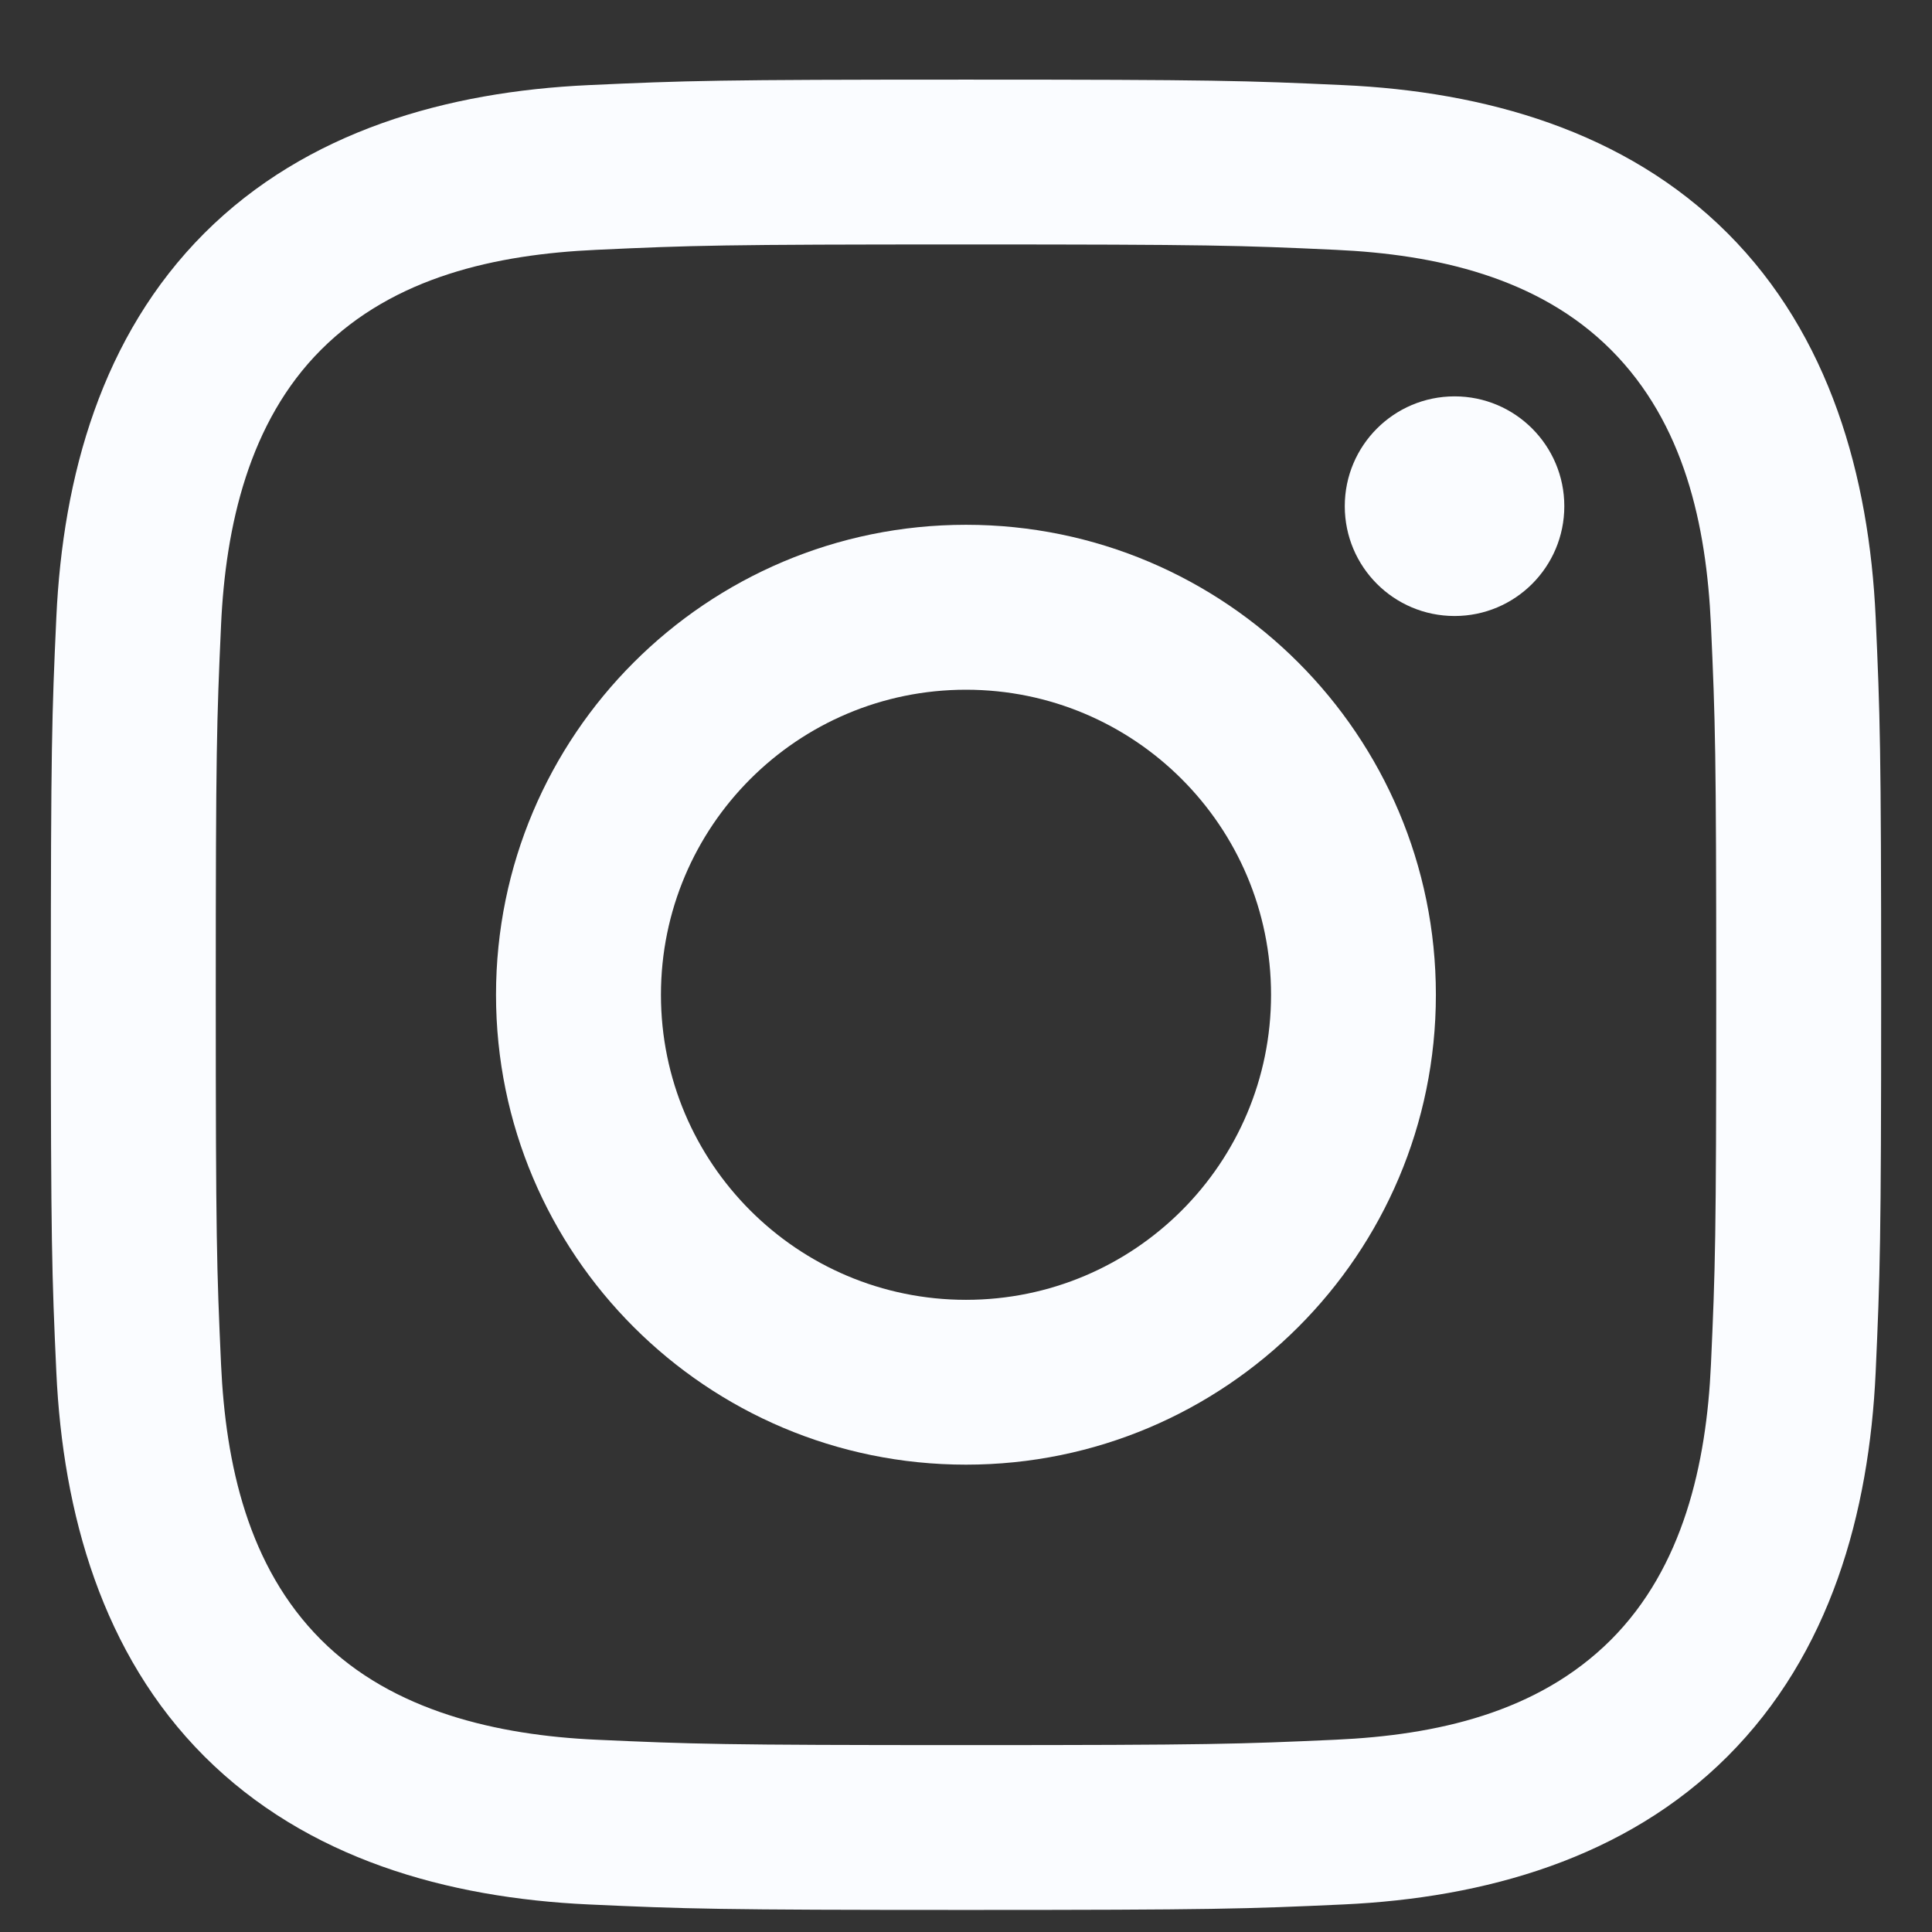 <svg width="19" height="19" viewBox="0 0 19 19" fill="none" xmlns="http://www.w3.org/2000/svg">
<rect x="0" y="0" width="19" height="19" fill="#333333" stroke="none"/>
<g id="instagram 1" clip-path="url(#clip0_3_199)">
<g id="Group">
<path id="Vector" d="M9.5 2.404C11.903 2.404 12.188 2.413 13.137 2.457C14.118 2.502 15.128 2.725 15.843 3.44C16.564 4.162 16.781 5.162 16.826 6.146C16.869 7.095 16.878 7.38 16.878 9.783C16.878 12.186 16.869 12.471 16.826 13.42C16.782 14.396 16.553 15.415 15.843 16.126C15.121 16.847 14.121 17.064 13.137 17.109C12.188 17.152 11.903 17.162 9.5 17.162C7.097 17.162 6.812 17.152 5.863 17.109C4.895 17.065 3.861 16.831 3.157 16.126C2.439 15.408 2.219 14.398 2.174 13.42C2.131 12.471 2.122 12.186 2.122 9.783C2.122 7.38 2.131 7.095 2.174 6.146C2.218 5.174 2.449 4.148 3.157 3.44C3.877 2.72 4.881 2.502 5.863 2.457C6.812 2.413 7.097 2.404 9.5 2.404ZM9.5 0.783C7.056 0.783 6.749 0.793 5.789 0.837C4.398 0.901 3.016 1.288 2.01 2.293C1.001 3.303 0.618 4.681 0.554 6.072C0.51 7.032 0.5 7.339 0.5 9.783C0.5 12.227 0.51 12.534 0.554 13.494C0.618 14.884 1.006 16.269 2.01 17.273C3.019 18.281 4.4 18.665 5.789 18.729C6.749 18.773 7.056 18.783 9.5 18.783C11.944 18.783 12.251 18.773 13.211 18.729C14.601 18.665 15.985 18.277 16.989 17.273C18 16.262 18.382 14.884 18.446 13.494C18.489 12.534 18.5 12.227 18.5 9.783C18.5 7.339 18.489 7.032 18.446 6.072C18.382 4.681 17.994 3.298 16.989 2.293C15.982 1.286 14.598 0.9 13.211 0.837C12.251 0.793 11.944 0.783 9.5 0.783Z" fill="#FAFCFF"/>
<path id="Vector_2" d="M9.5 5.161C6.948 5.161 4.878 7.231 4.878 9.783C4.878 12.335 6.948 14.404 9.5 14.404C12.052 14.404 14.121 12.335 14.121 9.783C14.121 7.231 12.052 5.161 9.5 5.161ZM9.5 12.783C7.843 12.783 6.5 11.44 6.5 9.783C6.5 8.126 7.843 6.783 9.5 6.783C11.157 6.783 12.5 8.126 12.5 9.783C12.5 11.44 11.157 12.783 9.5 12.783Z" fill="#FAFCFF"/>
<path id="Vector_3" d="M14.305 6.058C14.901 6.058 15.384 5.575 15.384 4.978C15.384 4.382 14.901 3.898 14.305 3.898C13.708 3.898 13.225 4.382 13.225 4.978C13.225 5.575 13.708 6.058 14.305 6.058Z" fill="#FAFCFF"/>
</g>
</g>
<defs>
<clipPath id="clip0_3_199">
<rect width="18" height="18" fill="white" transform="translate(0.5 0.783)"/>
</clipPath>
</defs>
</svg>
